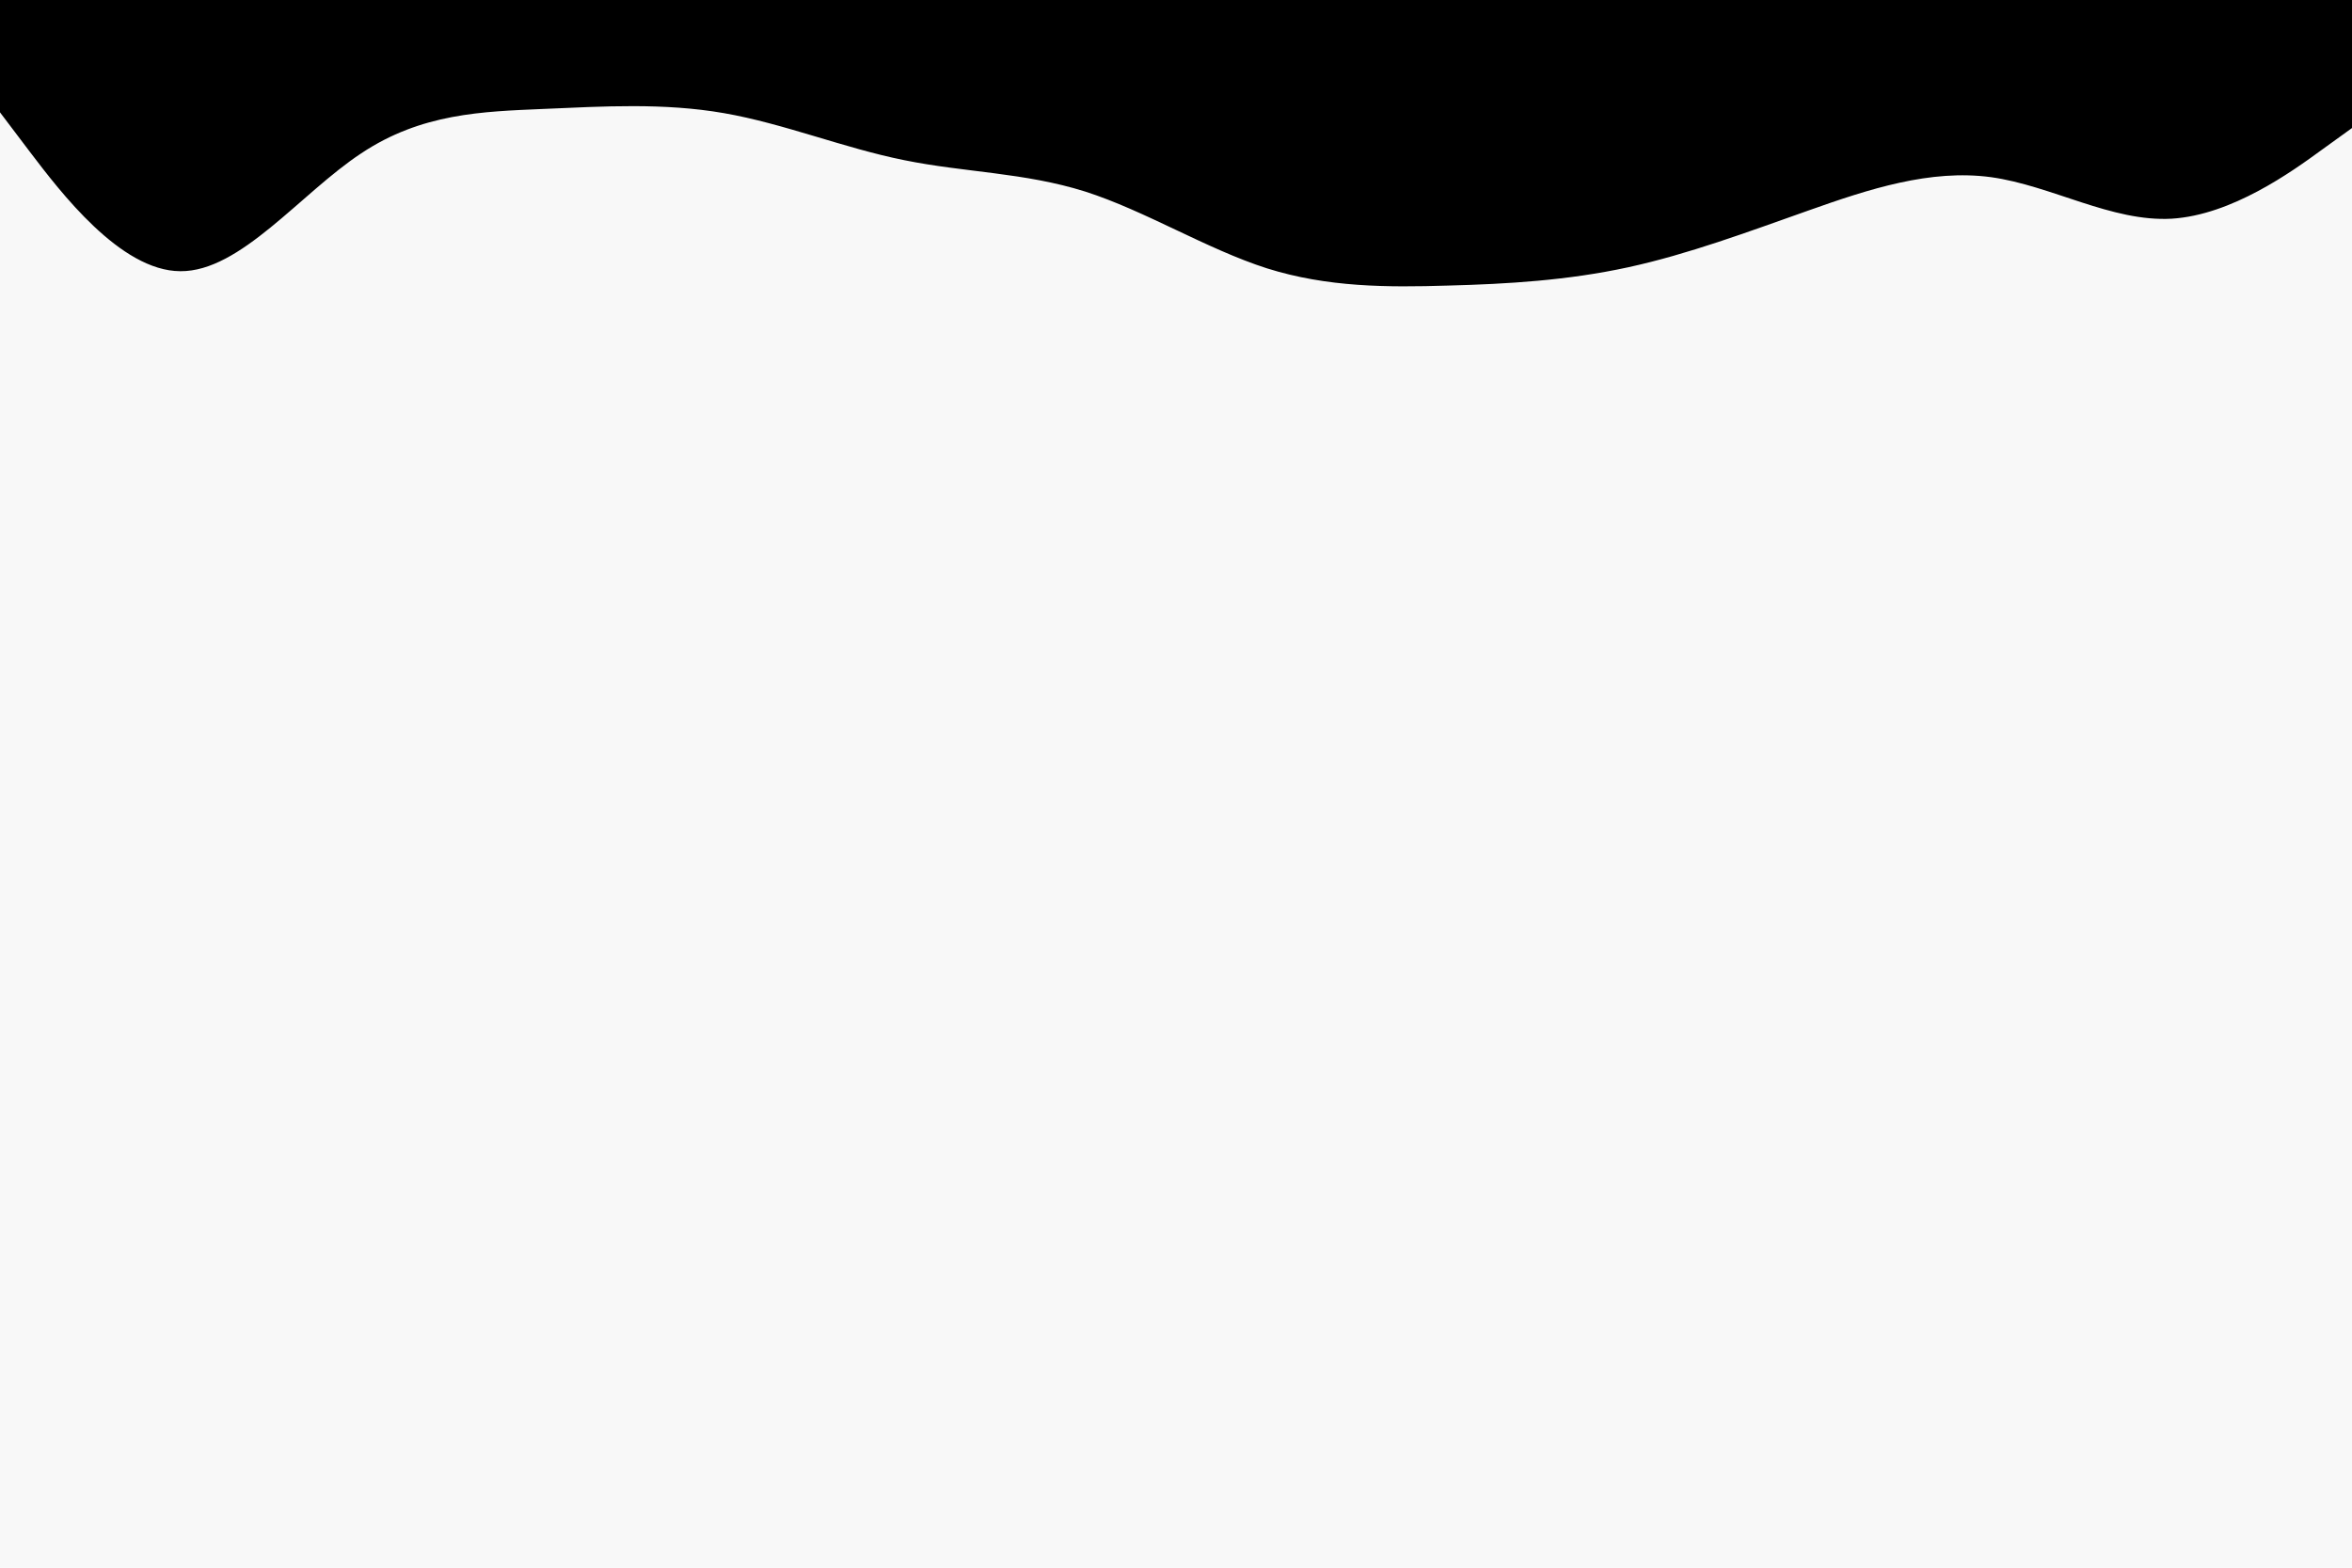 <svg id="visual" viewBox="0 0 900 600" width="900" height="600" xmlns="http://www.w3.org/2000/svg" xmlns:xlink="http://www.w3.org/1999/xlink" version="1.1"><rect x="0" y="0" width="900" height="600" fill="#f8f8f8"></rect><path d="M0 43L11.5 58.2C23 73.3 46 103.7 69 103.8C92 104 115 74 138.2 58.7C161.3 43.3 184.7 42.7 207.8 41.7C231 40.7 254 39.3 277 43.3C300 47.3 323 56.7 346 61.3C369 66 392 66 415.2 73.3C438.3 80.7 461.7 95.3 484.8 102.7C508 110 531 110 554 109.3C577 108.7 600 107.3 623 102.3C646 97.3 669 88.7 692.2 80.5C715.3 72.3 738.7 64.7 761.8 67.8C785 71 808 85 831 83.7C854 82.3 877 65.7 888.5 57.3L900 49L900 0L888.5 0C877 0 854 0 831 0C808 0 785 0 761.8 0C738.7 0 715.3 0 692.2 0C669 0 646 0 623 0C600 0 577 0 554 0C531 0 508 0 484.8 0C461.7 0 438.3 0 415.2 0C392 0 369 0 346 0C323 0 300 0 277 0C254 0 231 0 207.8 0C184.7 0 161.3 0 138.2 0C115 0 92 0 69 0C46 0 23 0 11.5 0L0 0Z" fill="#000000" stroke-linecap="round" stroke-linejoin="miter"></path></svg>